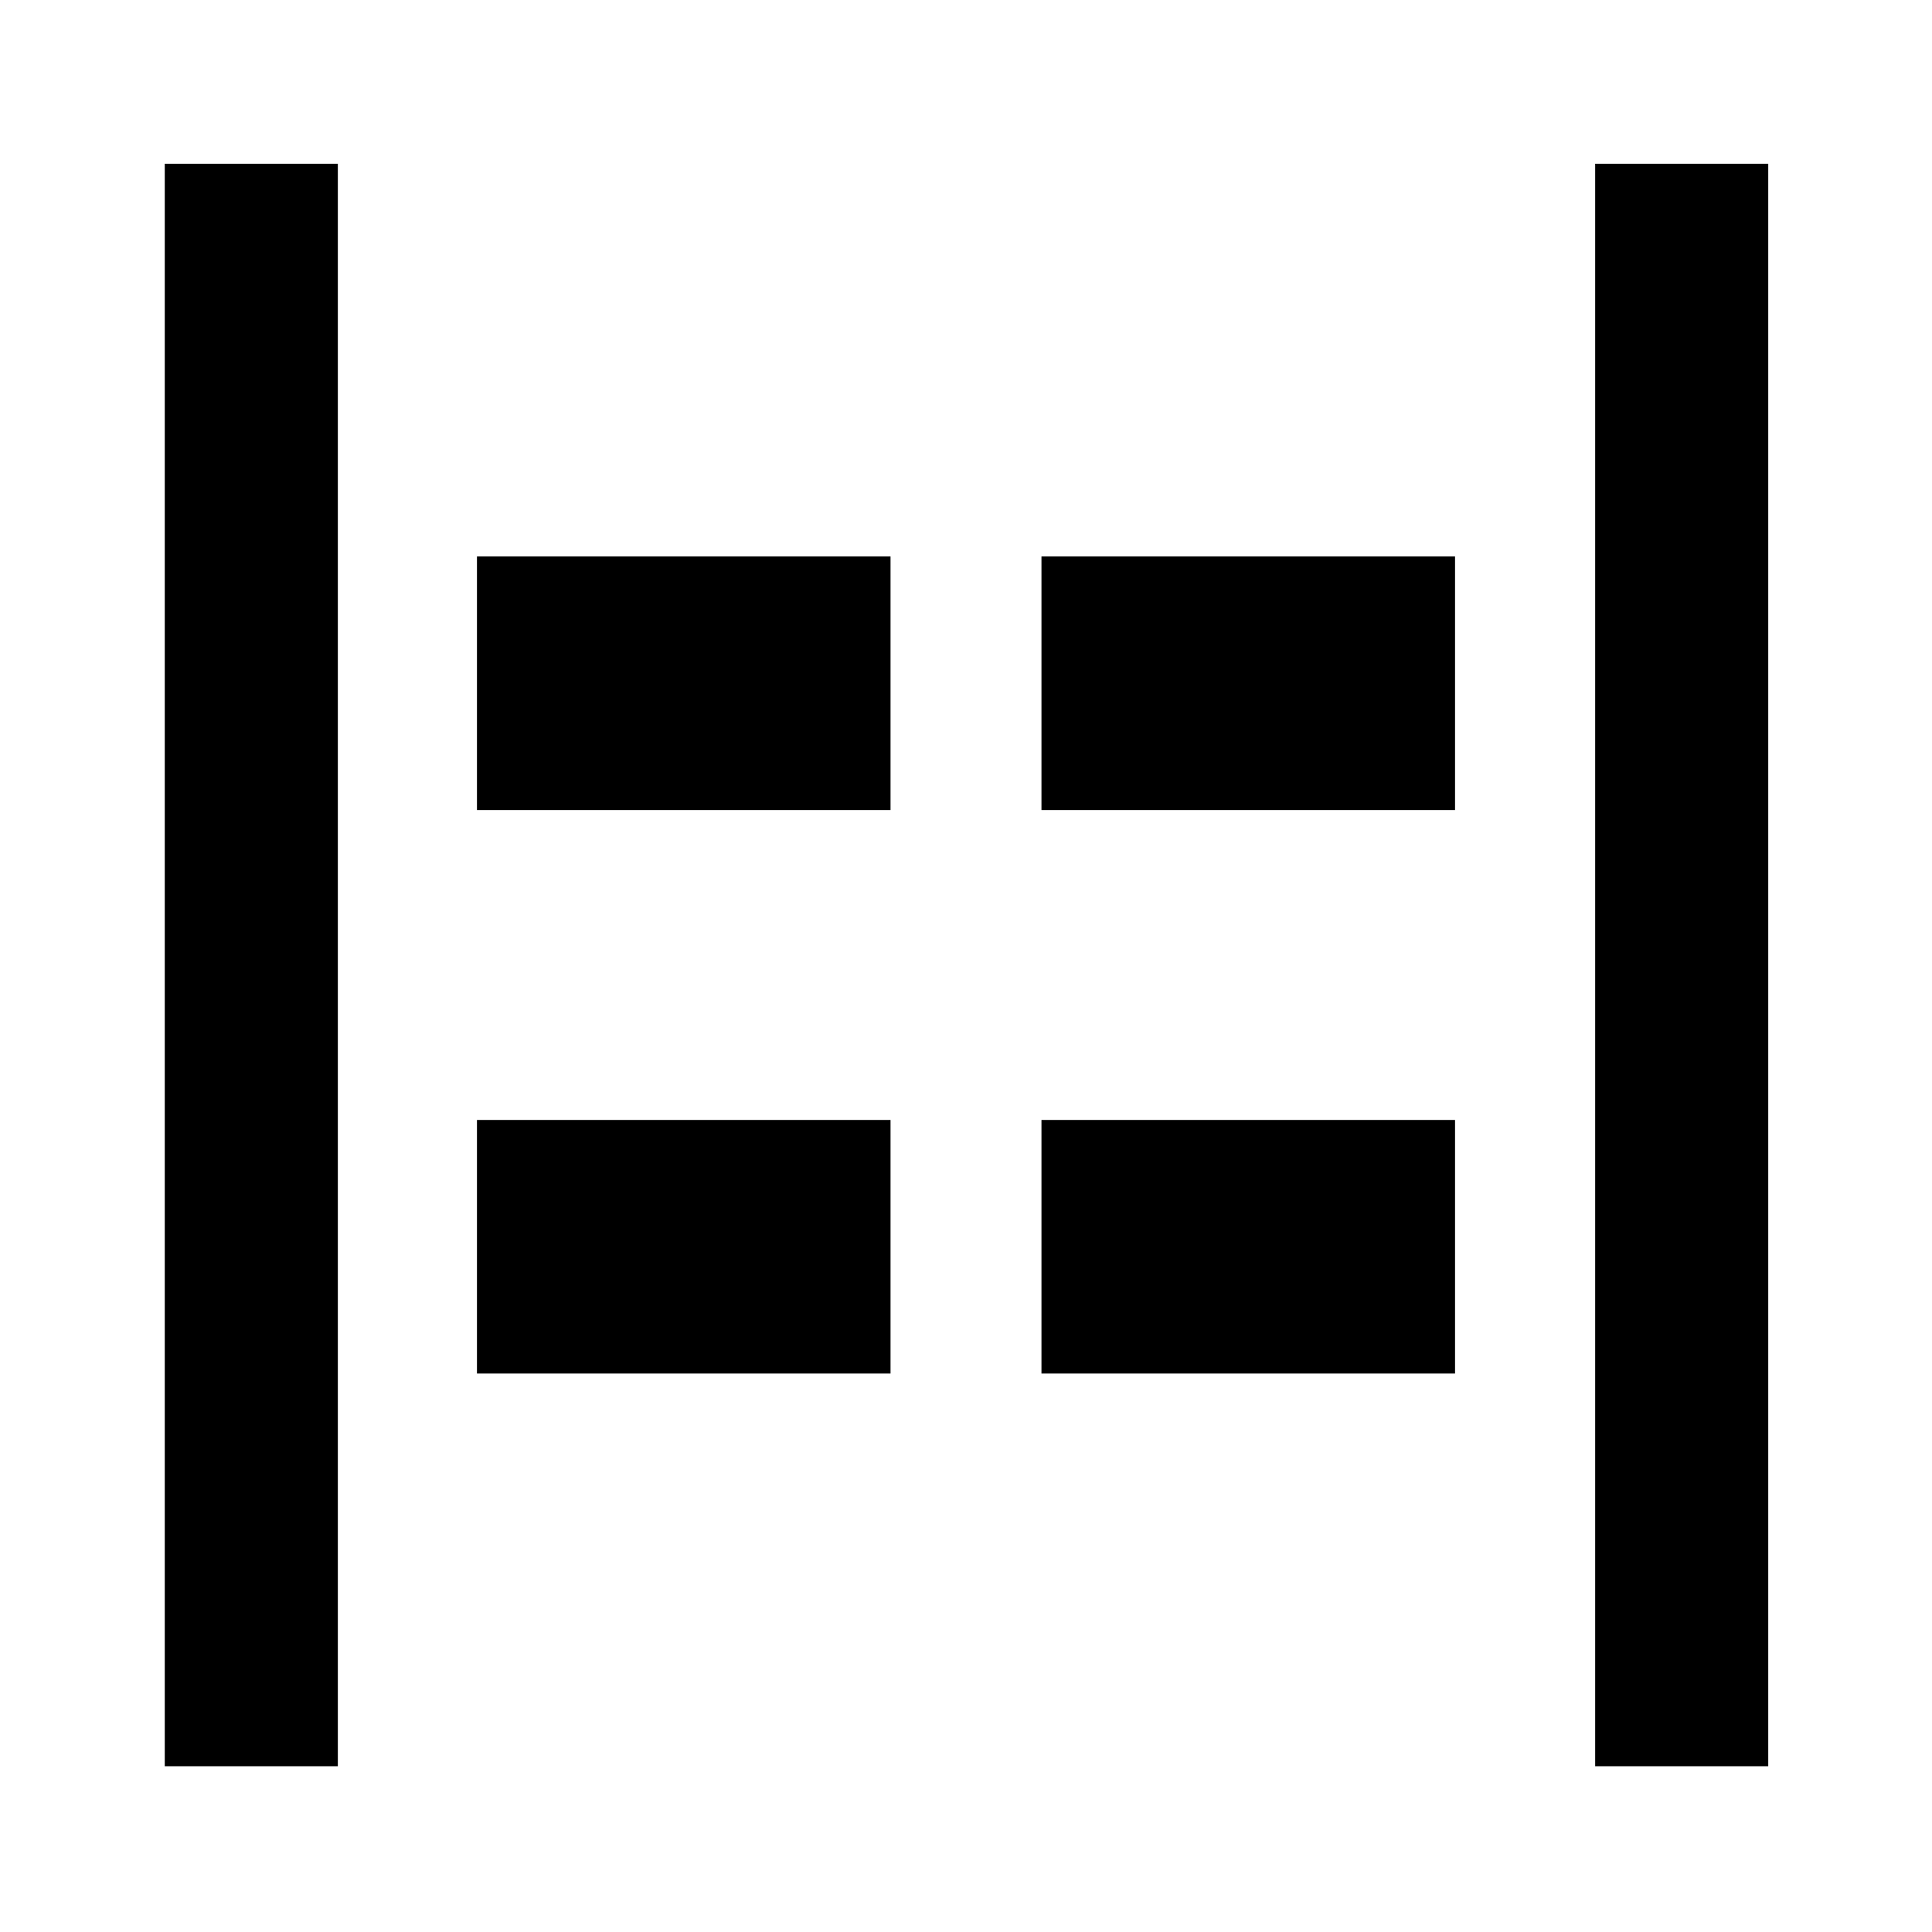<svg xmlns="http://www.w3.org/2000/svg" height="24" viewBox="0 96 960 960" width="24"><path d="M792.63 973.631V177.369h86.001v796.262H792.63Zm-710.76 0V177.369h86v796.262h-86ZM517.5 498.5v-126H723v126H517.5Zm-280.5 0v-126h205.5v126H237Zm280.5 280v-126H723v126H517.5Zm-280.5 0v-126h205.5v126H237Z"/></svg>